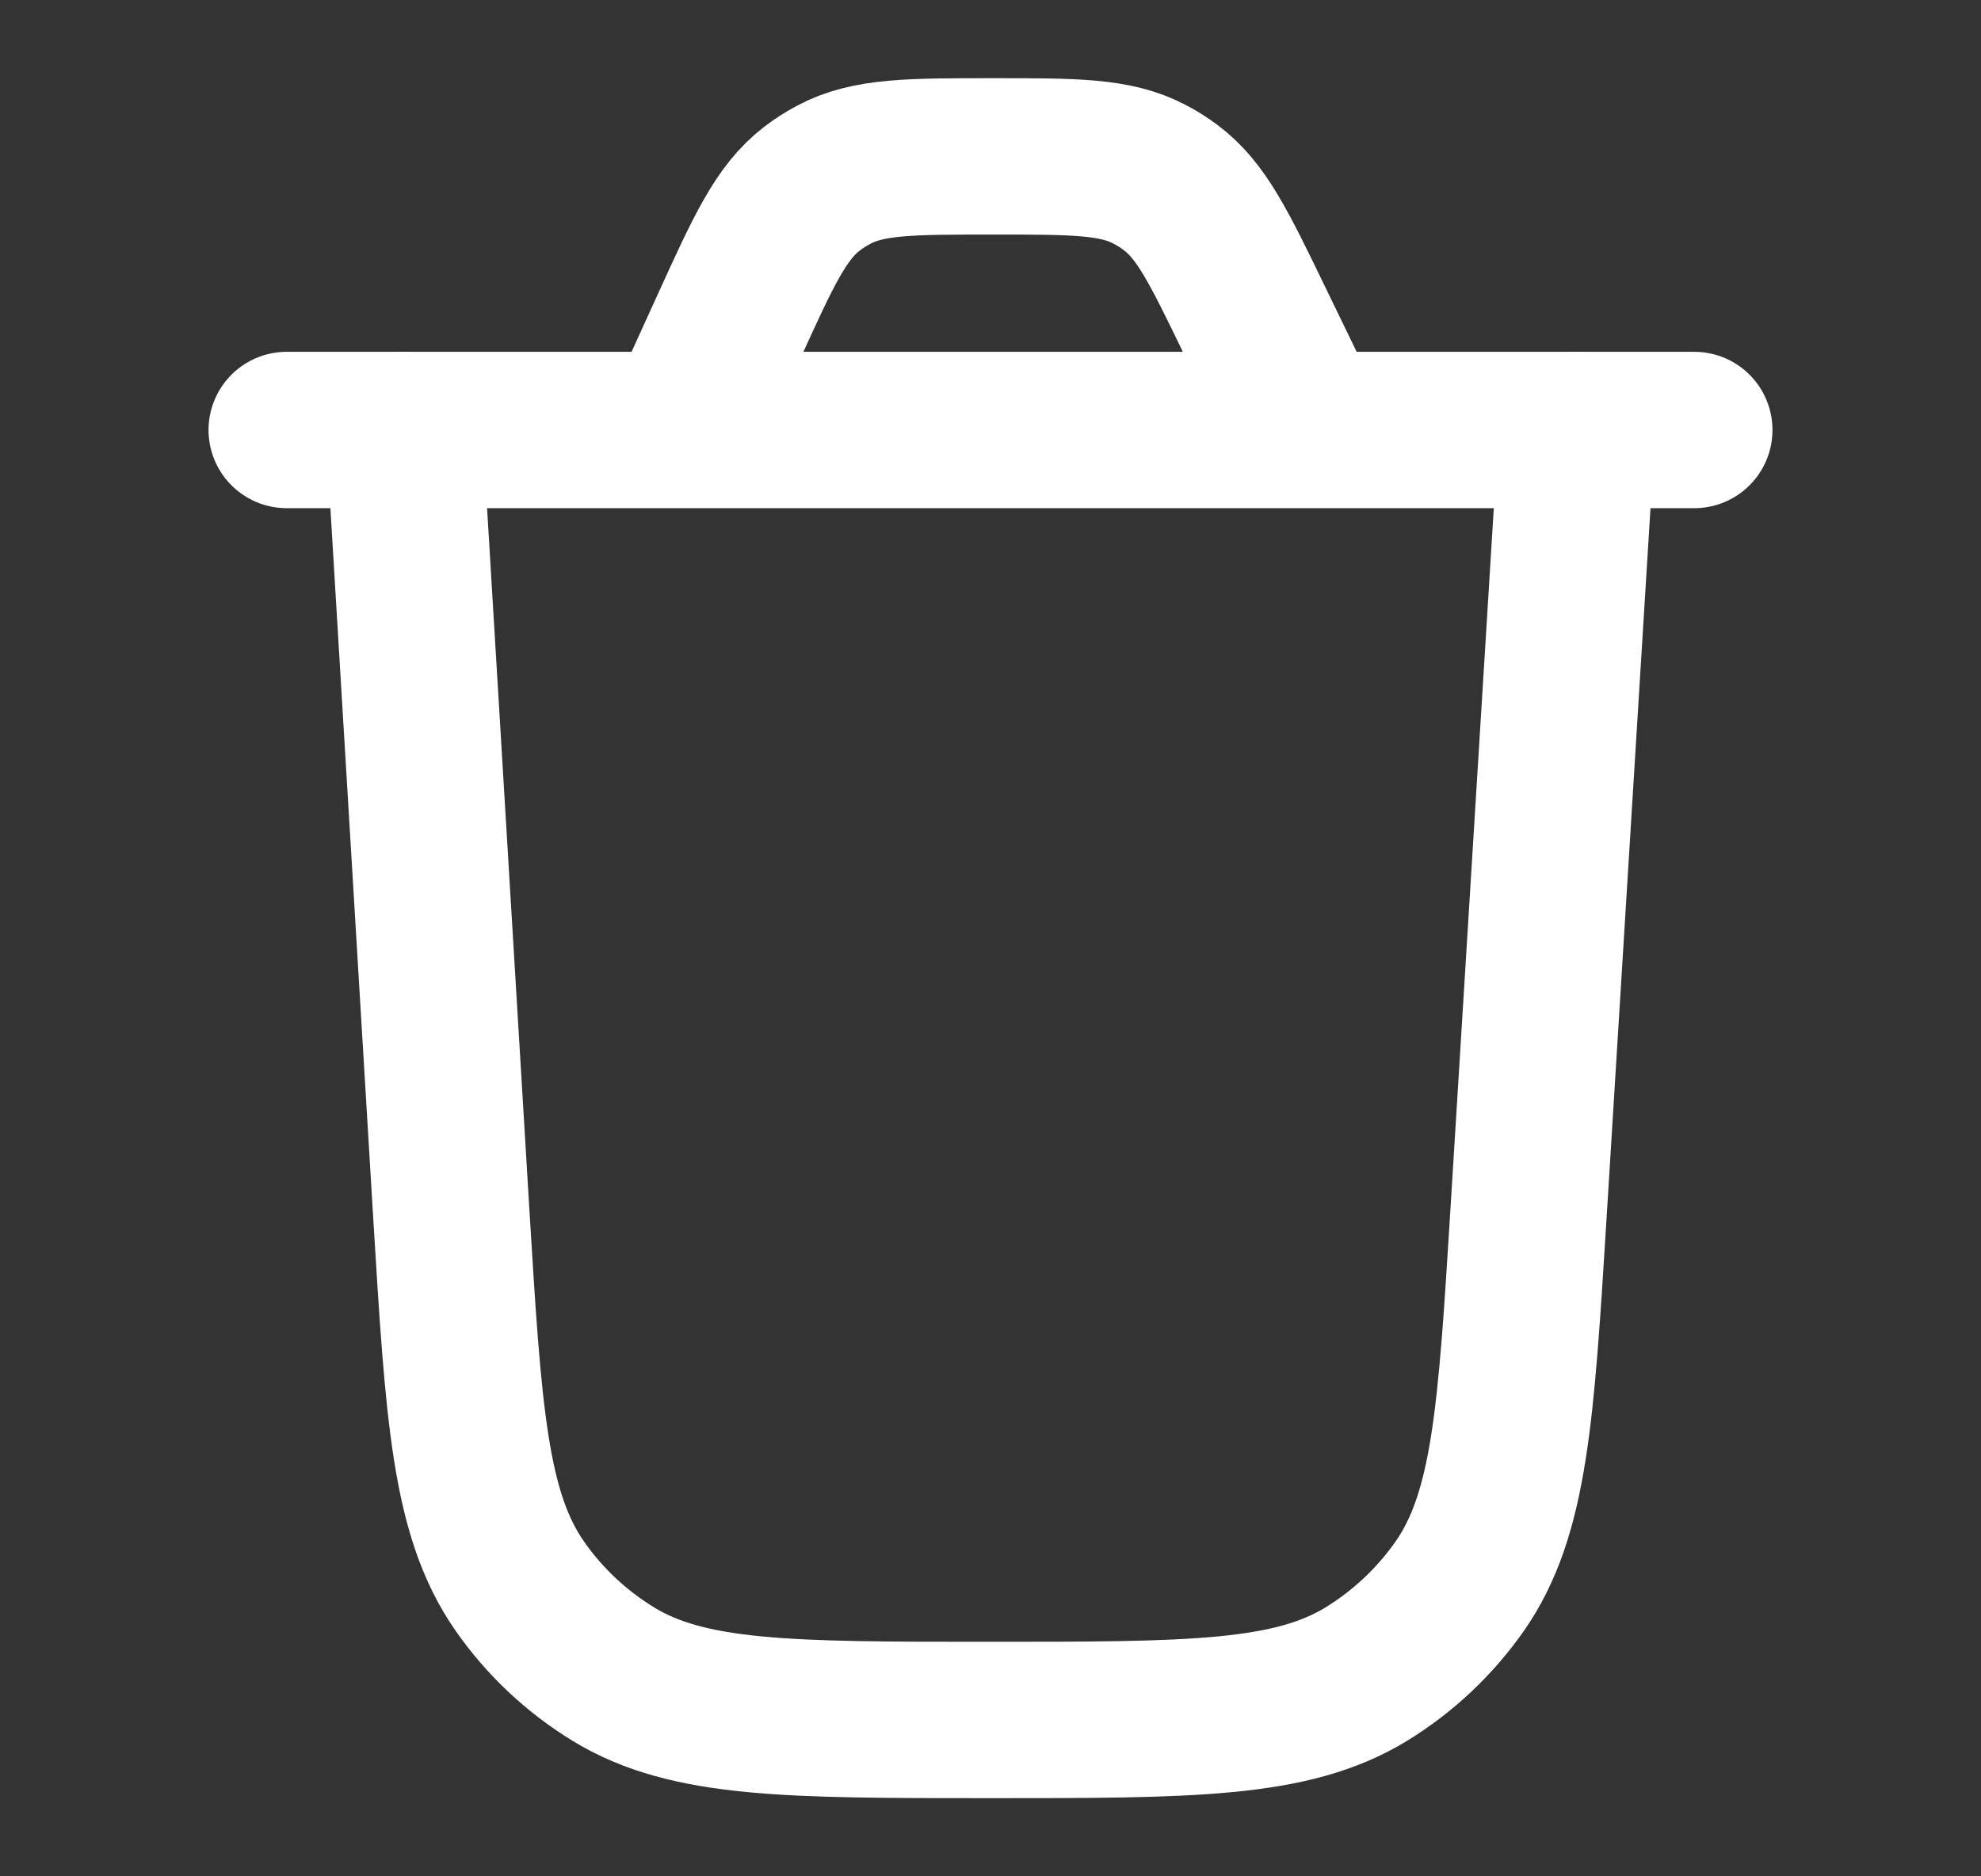 <svg width="19" height="18" viewBox="0 0 19 18" fill="none" xmlns="http://www.w3.org/2000/svg">
<rect x="0" y="0" width="19" height="18" fill="#333333" stroke="none"/>
<path d="M15.125 4.125L14.66 11.644C14.541 13.565 14.482 14.525 14.001 15.216C13.762 15.557 13.456 15.845 13.101 16.062C12.382 16.5 11.419 16.5 9.495 16.5C7.567 16.5 6.604 16.5 5.884 16.061C5.529 15.844 5.222 15.556 4.984 15.214C4.503 14.522 4.445 13.56 4.328 11.636L3.875 4.125" stroke="white" stroke-width="1.5" stroke-linecap="round"/>
<path d="M2.75 4.125H16.25M12.542 4.125L12.03 3.069C11.69 2.367 11.52 2.016 11.226 1.798C11.161 1.749 11.092 1.706 11.02 1.669C10.695 1.5 10.306 1.5 9.526 1.5C8.727 1.5 8.327 1.5 7.997 1.676C7.924 1.715 7.854 1.759 7.788 1.81C7.491 2.038 7.325 2.401 6.994 3.128L6.54 4.125" stroke="white" stroke-width="1.5" stroke-linecap="round"/>
</svg>
